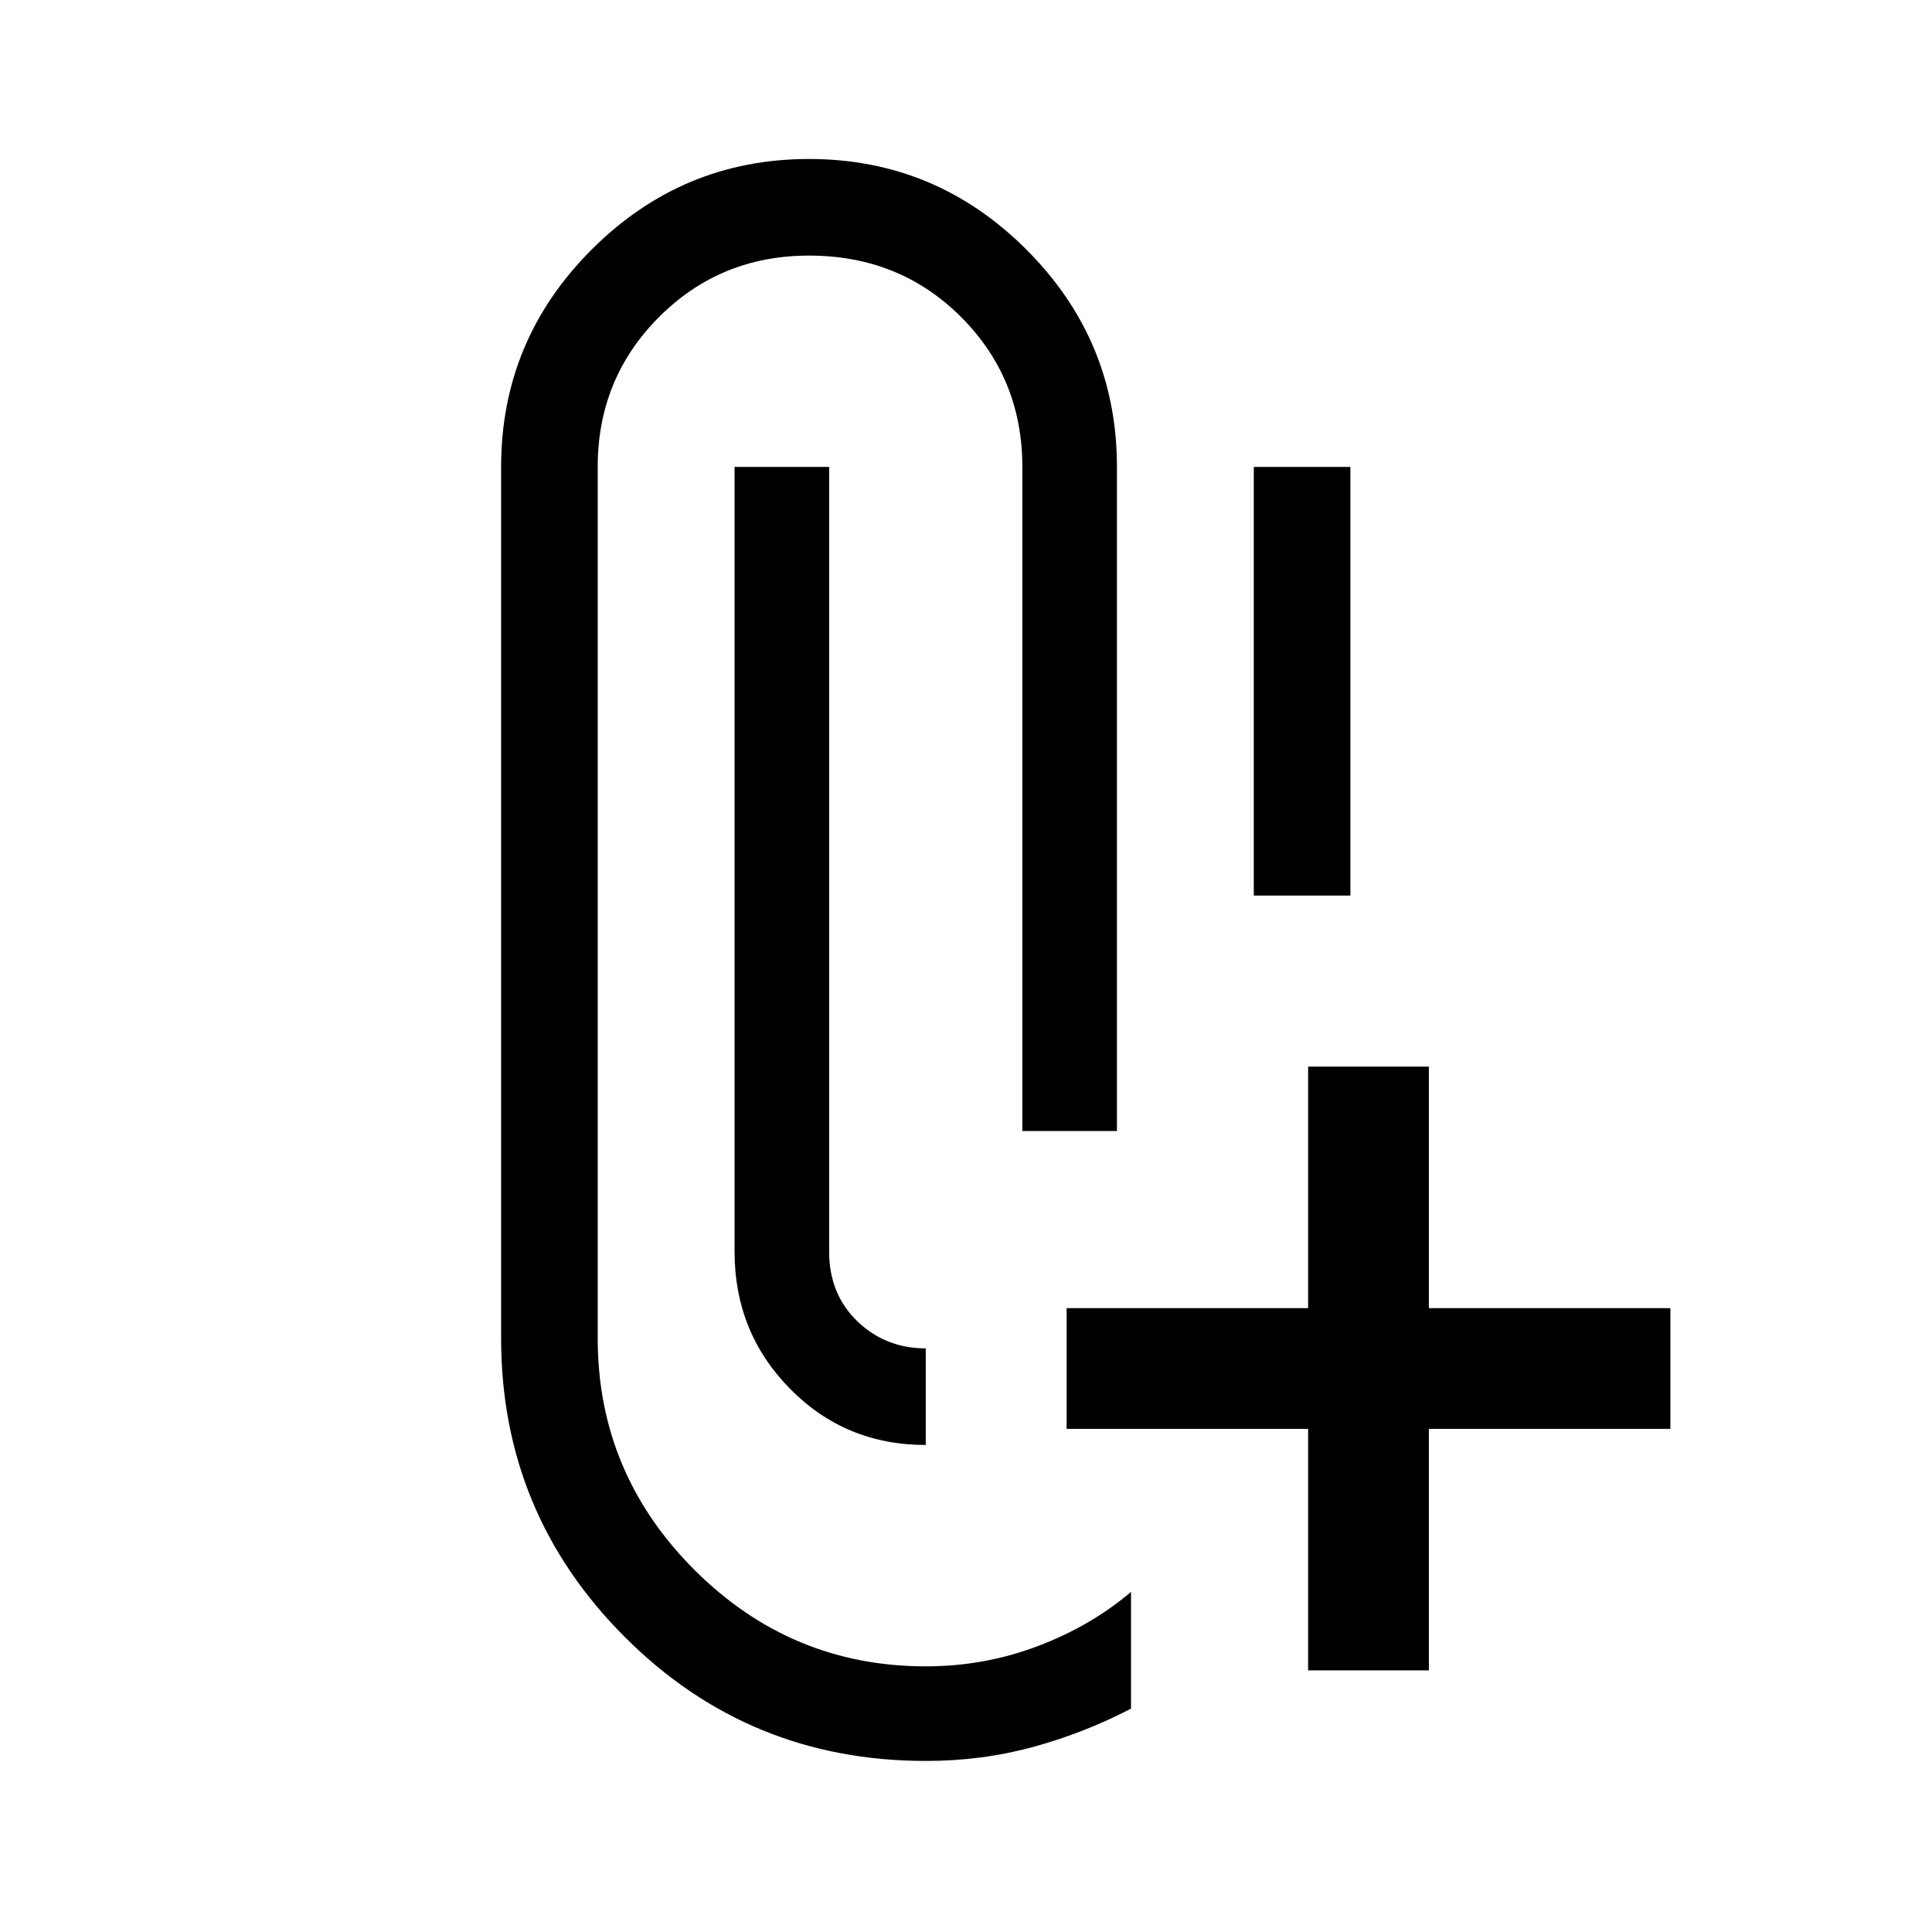 <svg xmlns="http://www.w3.org/2000/svg" viewBox="0 0 24 24"><path d="M11.5 21.875q-2.2 0-3.737-1.538-1.538-1.537-1.538-3.712V5.8q0-1.575 1.125-2.7 1.125-1.125 2.7-1.125 1.575 0 2.7 1.125 1.125 1.125 1.125 2.7v8.25H12.7V5.8q0-1.1-.762-1.863-.763-.762-1.888-.762-1.1 0-1.862.762-.763.763-.763 1.863v10.825q0 1.675 1.2 2.875t2.875 1.2q.725 0 1.388-.25.662-.25 1.162-.675v1.45q-.575.3-1.212.475-.638.175-1.338.175Zm4.75-1.125v-3h-3v-1.5h3v-3h1.5v3h3v1.5h-3v3Zm-4.75-4v1.2q-1 0-1.688-.7-.687-.7-.687-1.7V5.8H10.3v9.75q0 .525.35.863.35.337.85.337Zm4.075-5.625V5.8h1.2v5.325Z"/></svg>
